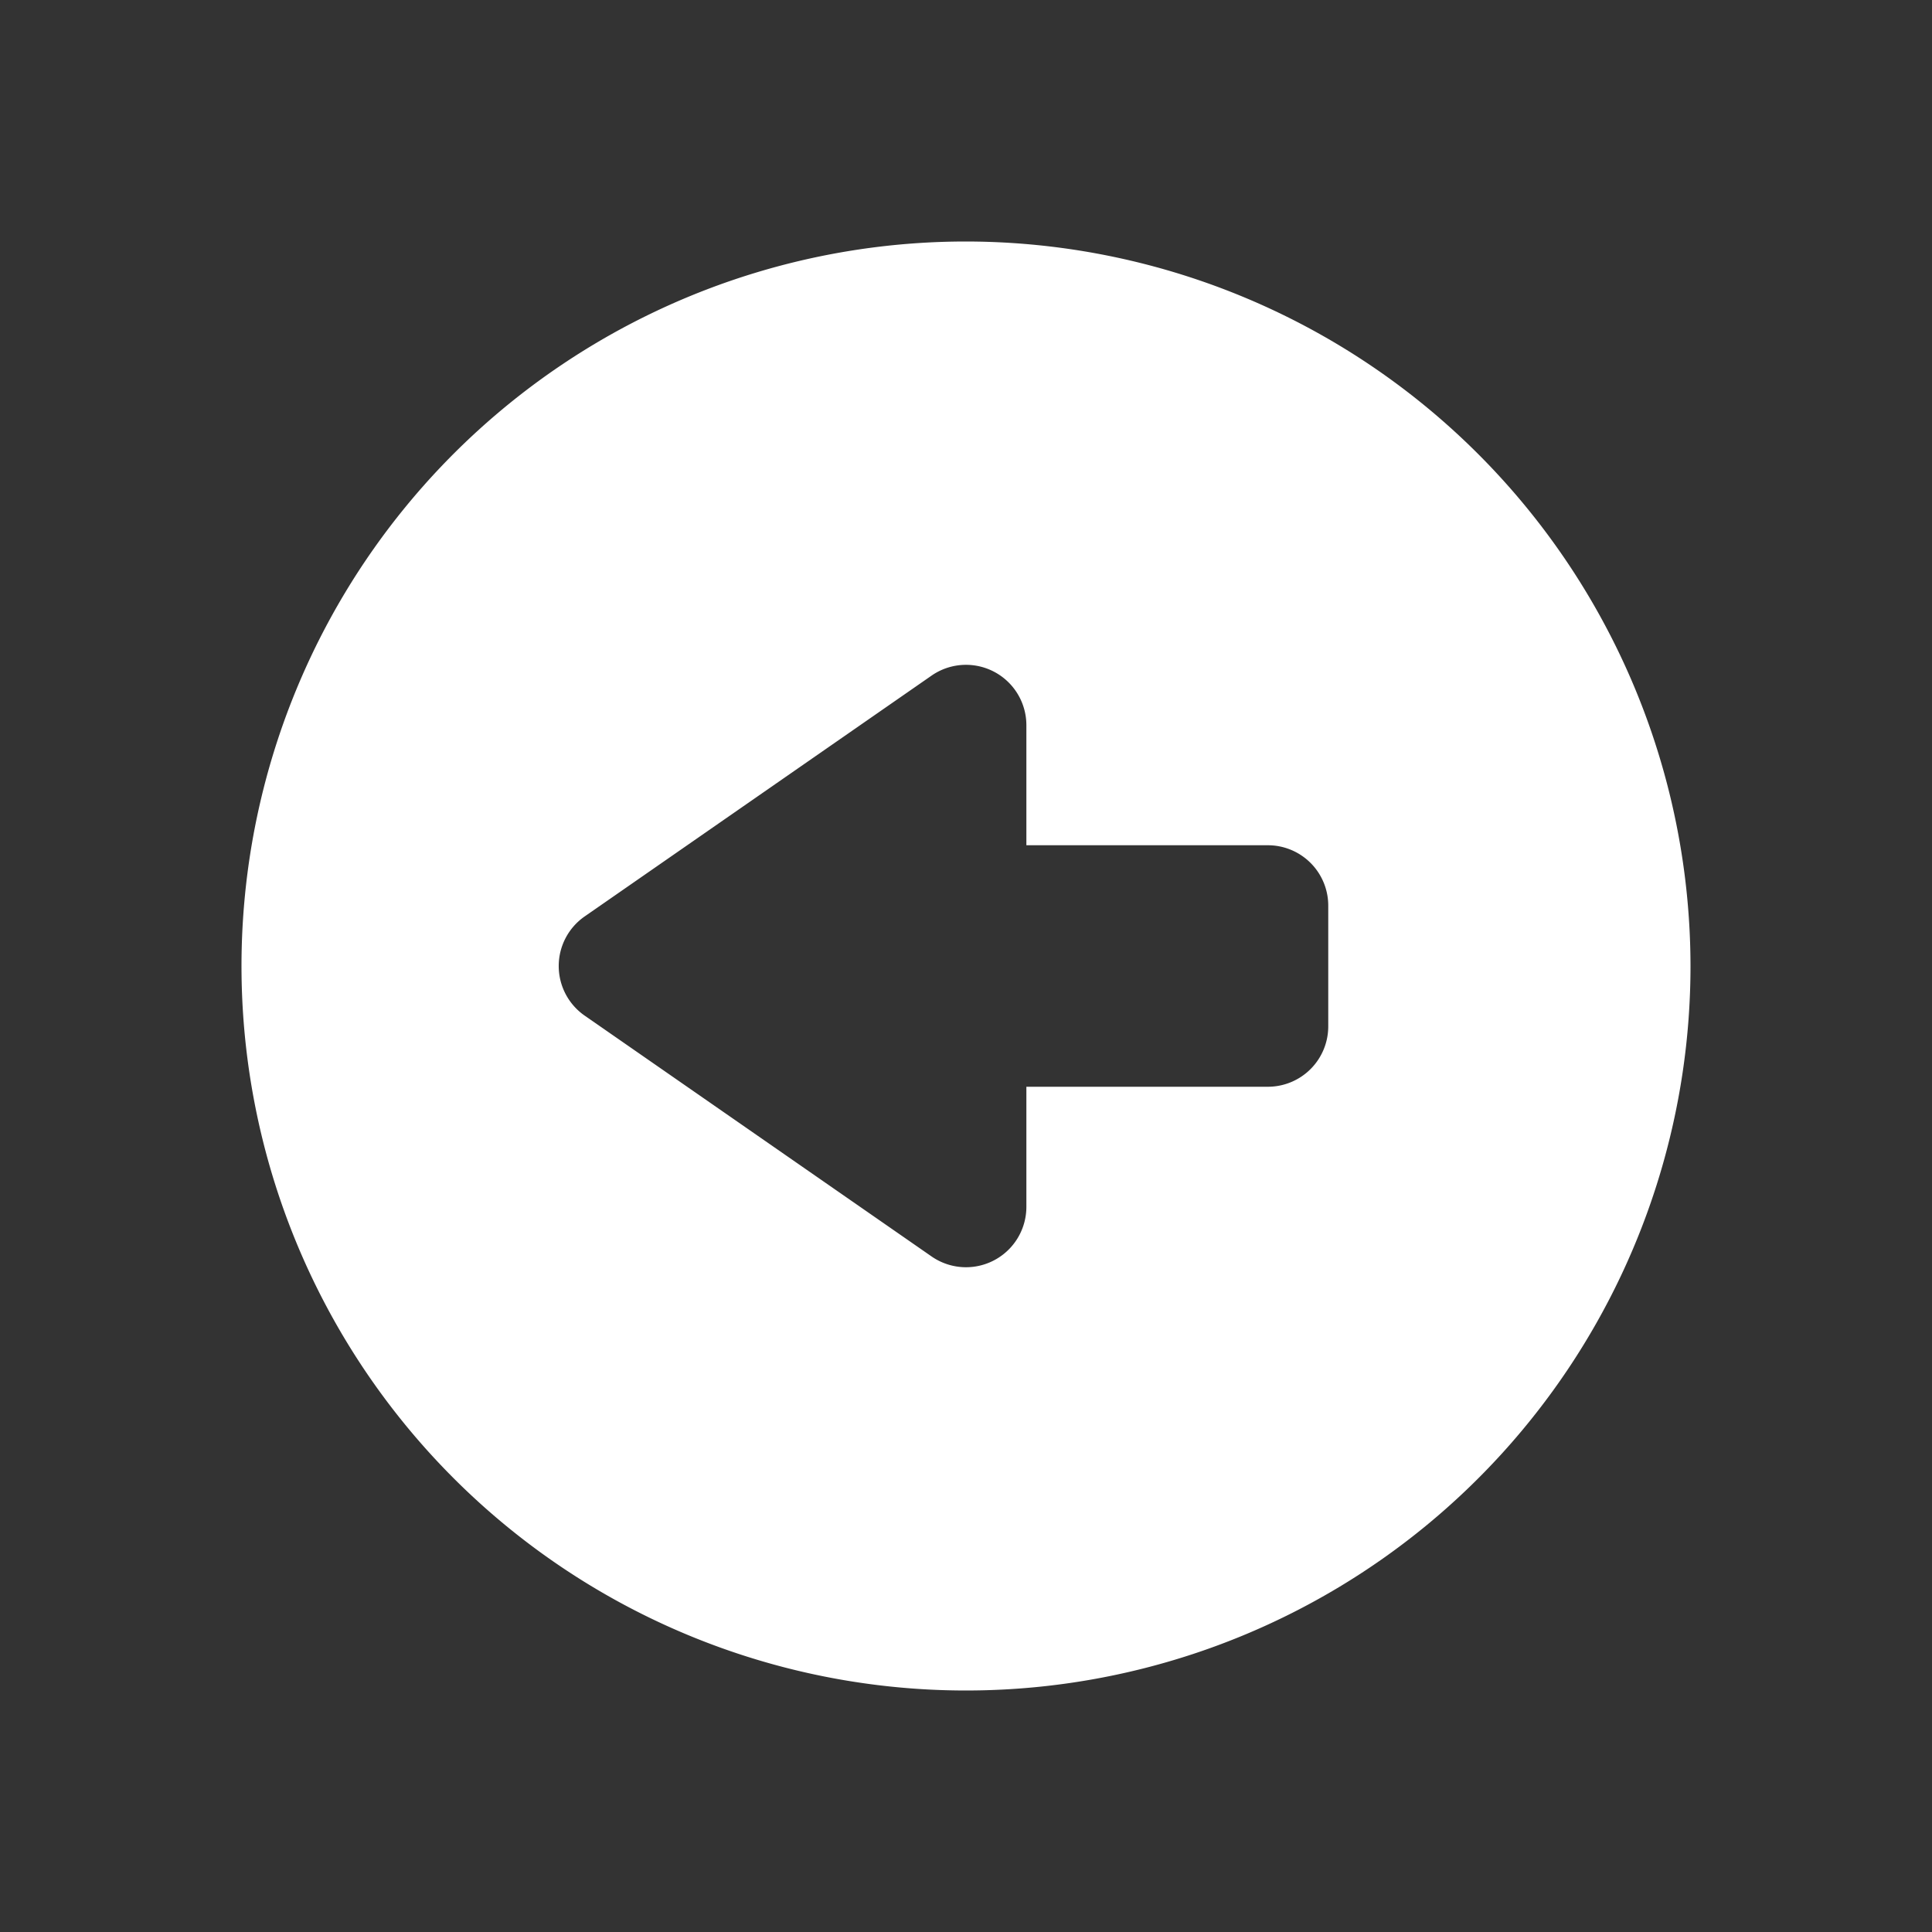<svg xmlns="http://www.w3.org/2000/svg" viewBox="0 0 32 32">
  <rect x="0" y="0" width="32" height="32" fill="#333333" stroke="none"/>
  <path id="circle-left" fill="#ffffff" d="M16,4A12,12,0,1,0,28,16,12.013,12.013,0,0,0,16,4Zm6,13a1,1,0,0,1-1,1H17v1.989a1,1,0,0,1-1.57.822L9.684,16.822a1,1,0,0,1,0-1.643l5.746-3.989A1,1,0,0,1,17,12.011V14h4a1,1,0,0,1,1,1Z"/>
</svg>
